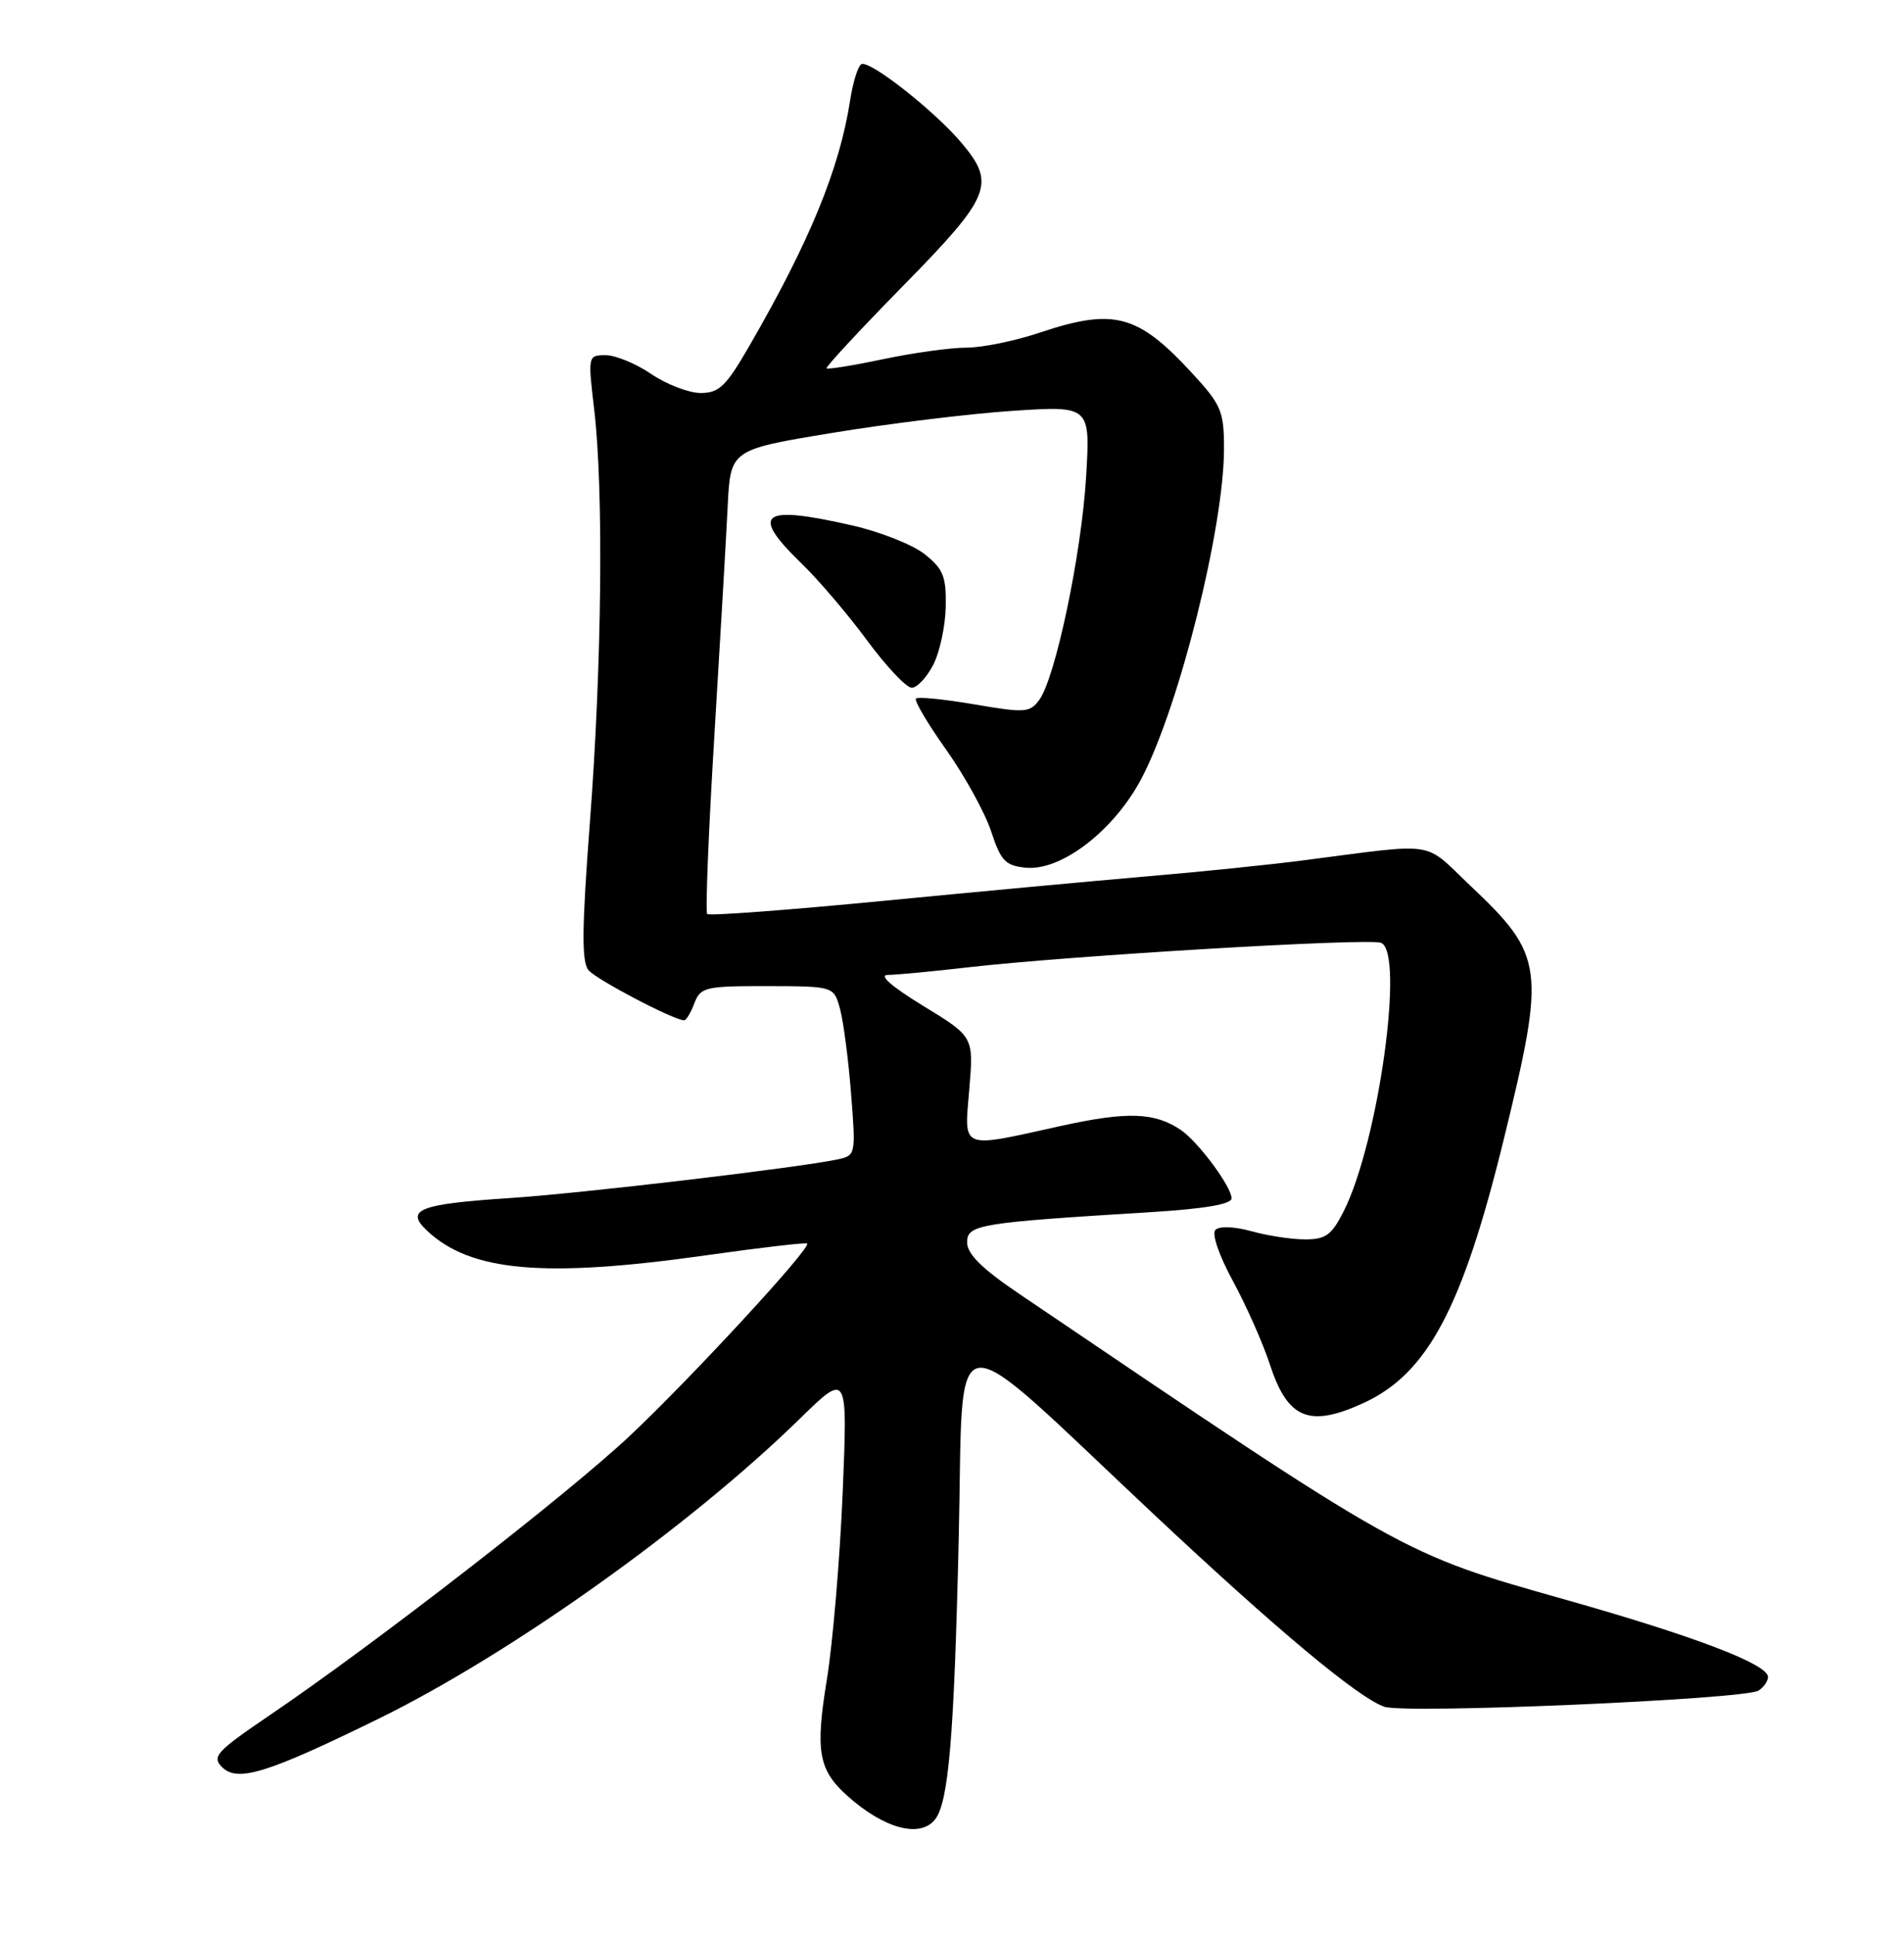 <?xml version="1.0" encoding="UTF-8" standalone="no"?>
<!DOCTYPE svg PUBLIC "-//W3C//DTD SVG 1.1//EN" "http://www.w3.org/Graphics/SVG/1.1/DTD/svg11.dtd" >
<svg xmlns="http://www.w3.org/2000/svg" xmlns:xlink="http://www.w3.org/1999/xlink" version="1.1" viewBox="0 0 252 256">
 <g >
 <path fill="currentColor"
d=" M 123.75 240.75 C 125.55 238.50 126.28 229.87 126.89 203.57 C 127.59 173.82 124.78 174.17 152.71 200.37 C 169.01 215.66 179.69 224.58 183.21 225.83 C 185.94 226.80 230.95 224.86 232.75 223.69 C 233.44 223.25 234.00 222.43 234.00 221.89 C 234.00 220.20 224.26 216.49 207.15 211.65 C 185.44 205.51 186.30 206.00 134.75 171.10 C 129.95 167.85 128.00 165.91 128.00 164.39 C 128.00 162.03 129.50 161.79 152.25 160.39 C 159.41 159.95 163.00 159.34 163.00 158.56 C 163.00 157.02 158.61 151.11 156.31 149.53 C 152.84 147.17 149.21 147.04 140.38 148.99 C 126.95 151.96 127.61 152.23 128.29 144.09 C 128.87 137.17 128.87 137.17 122.18 133.09 C 118.01 130.54 116.25 129.01 117.50 129.00 C 118.60 128.99 123.40 128.54 128.16 127.99 C 141.59 126.45 181.11 124.10 182.78 124.75 C 185.94 125.96 182.44 151.16 177.85 160.25 C 176.25 163.42 175.46 164.00 172.73 163.99 C 170.95 163.99 167.76 163.51 165.63 162.91 C 163.38 162.29 161.39 162.21 160.87 162.73 C 160.35 163.25 161.33 166.10 163.21 169.56 C 164.98 172.83 167.16 177.75 168.06 180.50 C 170.41 187.75 173.27 188.94 180.45 185.65 C 188.94 181.76 193.56 173.08 199.04 150.71 C 204.60 127.98 204.40 126.45 194.55 117.14 C 188.25 111.18 190.52 111.52 172.50 113.84 C 168.10 114.41 158.88 115.36 152.00 115.94 C 145.12 116.53 129.28 118.00 116.79 119.21 C 104.29 120.42 93.86 121.20 93.60 120.94 C 93.35 120.68 93.77 110.12 94.54 97.48 C 95.31 84.84 96.11 71.12 96.31 67.00 C 96.68 59.50 96.68 59.50 110.09 57.29 C 117.47 56.07 128.18 54.76 133.91 54.37 C 144.31 53.68 144.31 53.68 143.75 63.09 C 143.14 73.30 139.70 89.66 137.55 92.61 C 136.31 94.30 135.66 94.35 128.96 93.20 C 124.97 92.52 121.50 92.17 121.23 92.43 C 120.97 92.69 122.77 95.74 125.23 99.20 C 127.69 102.67 130.36 107.53 131.18 110.00 C 132.46 113.91 133.06 114.54 135.76 114.81 C 140.49 115.28 147.54 109.82 151.14 102.89 C 156.11 93.35 162.00 69.72 162.00 59.37 C 162.00 54.40 161.65 53.58 157.80 49.40 C 150.58 41.56 147.44 40.73 137.59 44.02 C 134.35 45.11 129.99 46.00 127.91 46.00 C 125.83 46.00 120.88 46.68 116.92 47.52 C 112.95 48.35 109.57 48.90 109.40 48.74 C 109.24 48.57 113.81 43.65 119.55 37.80 C 131.15 25.99 131.83 24.33 127.29 18.94 C 123.70 14.67 115.03 7.86 113.99 8.50 C 113.54 8.78 112.88 10.92 112.52 13.26 C 111.12 22.32 107.18 31.93 99.19 45.75 C 96.10 51.11 95.18 52.00 92.74 52.00 C 91.17 52.00 88.24 50.87 86.21 49.50 C 84.19 48.12 81.47 47.00 80.17 47.00 C 77.81 47.00 77.80 47.05 78.65 54.25 C 79.90 64.92 79.66 88.00 78.08 108.71 C 77.01 122.85 76.96 127.25 77.89 128.37 C 78.93 129.62 89.20 135.00 90.55 135.00 C 90.83 135.00 91.44 133.98 91.91 132.73 C 92.72 130.62 93.34 130.47 101.56 130.48 C 110.36 130.50 110.36 130.50 111.18 133.50 C 111.63 135.15 112.29 140.19 112.64 144.69 C 113.28 152.76 113.25 152.90 110.89 153.40 C 105.69 154.51 76.93 157.91 67.40 158.53 C 55.50 159.31 53.58 160.07 56.50 162.82 C 62.26 168.27 72.01 169.13 93.50 166.09 C 100.65 165.08 106.65 164.38 106.83 164.54 C 107.43 165.06 91.50 182.33 83.34 190.00 C 75.13 197.72 49.51 217.59 35.67 226.97 C 28.65 231.74 28.01 232.43 29.38 233.81 C 31.43 235.86 35.30 234.67 50.08 227.43 C 67.53 218.88 91.22 202.02 105.84 187.74 C 112.19 181.54 112.19 181.54 111.53 197.52 C 111.16 206.31 110.22 217.42 109.44 222.21 C 107.89 231.71 108.32 234.18 112.14 237.61 C 116.99 241.96 121.76 243.25 123.75 240.75 Z  M 123.51 87.98 C 124.37 86.32 125.12 82.86 125.17 80.29 C 125.25 76.29 124.85 75.29 122.40 73.34 C 120.82 72.08 116.51 70.37 112.82 69.53 C 100.72 66.77 99.21 67.89 106.08 74.55 C 108.32 76.72 112.24 81.31 114.77 84.75 C 117.31 88.19 119.96 91.00 120.67 91.00 C 121.37 91.00 122.65 89.64 123.51 87.98 Z "/>
</g>
</svg>